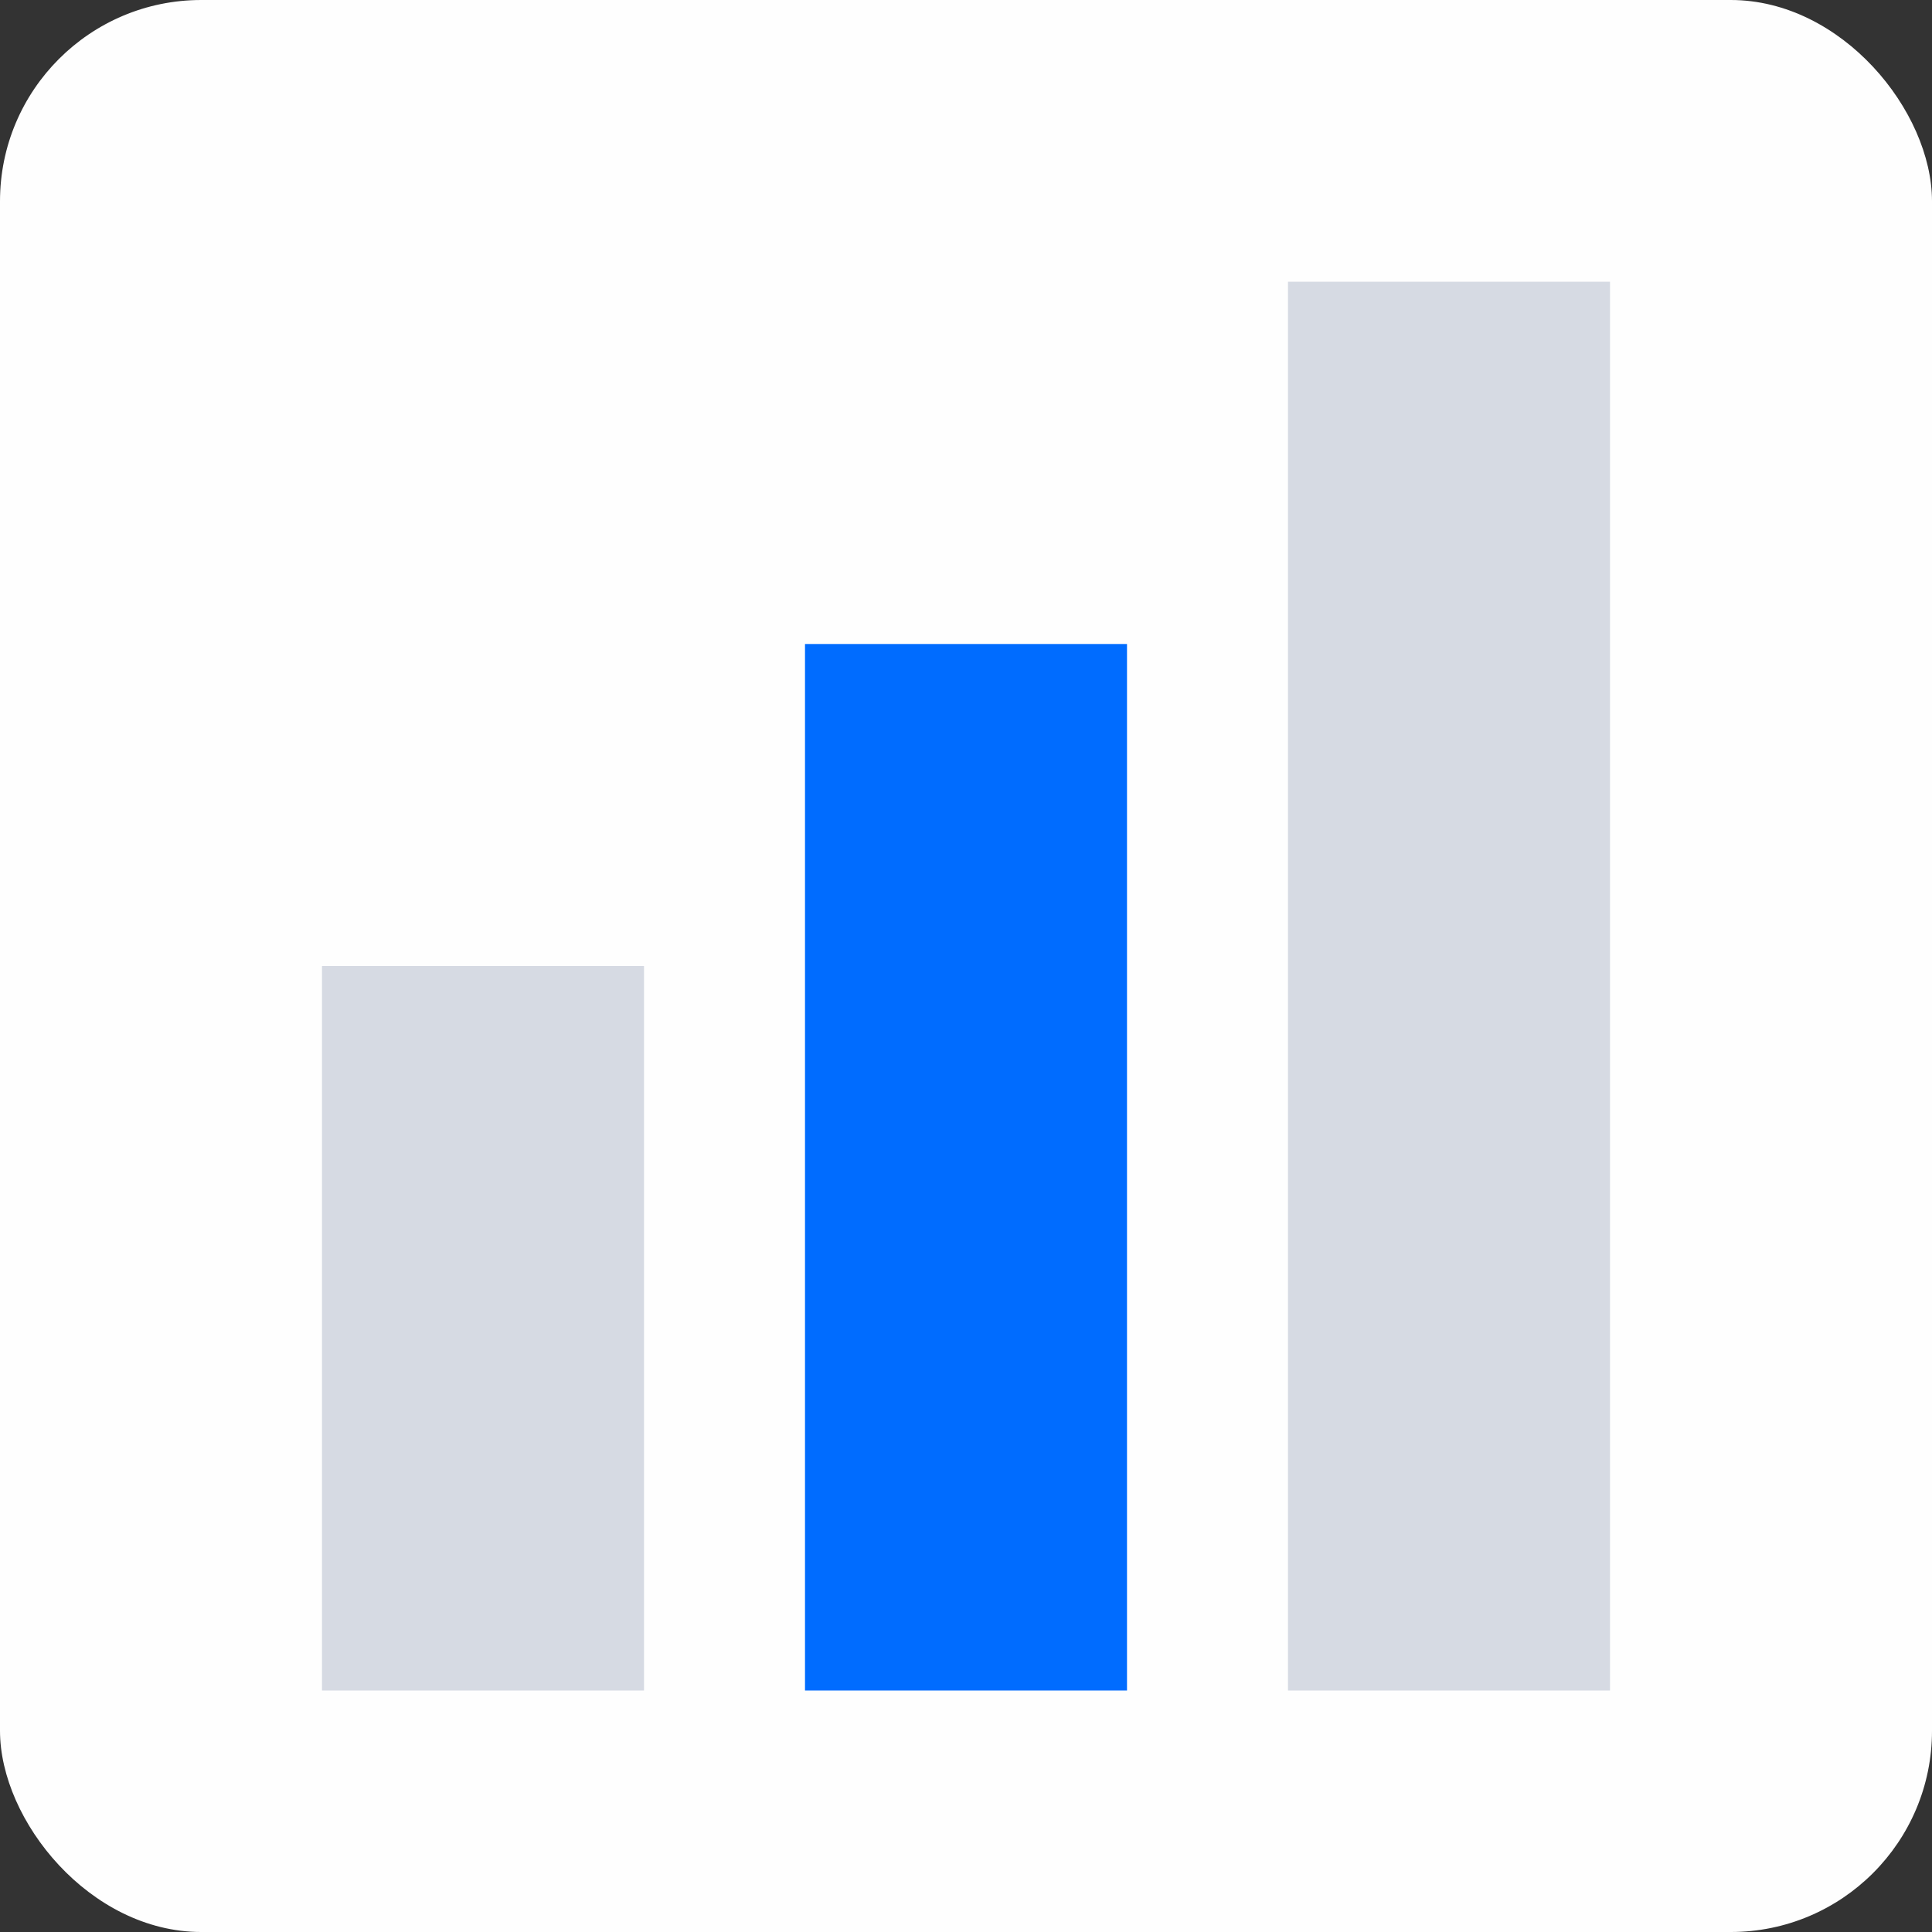 <svg width="48" height="48" viewBox="0 0 48 48" fill="none" xmlns="http://www.w3.org/2000/svg">
<rect x="0" y="0" width="48" height="48" fill="#333333" stroke="none"/>
<rect width="48" height="48" rx="5" fill="#FEFEFE"/>
<rect x="8" y="24" width="8" height="18" fill="#D6DAE3"/>
<rect x="20" y="16" width="8" height="26" fill="#006CFF"/>
<rect x="32" y="7" width="8" height="35" fill="#D6DAE3"/>
</svg>
